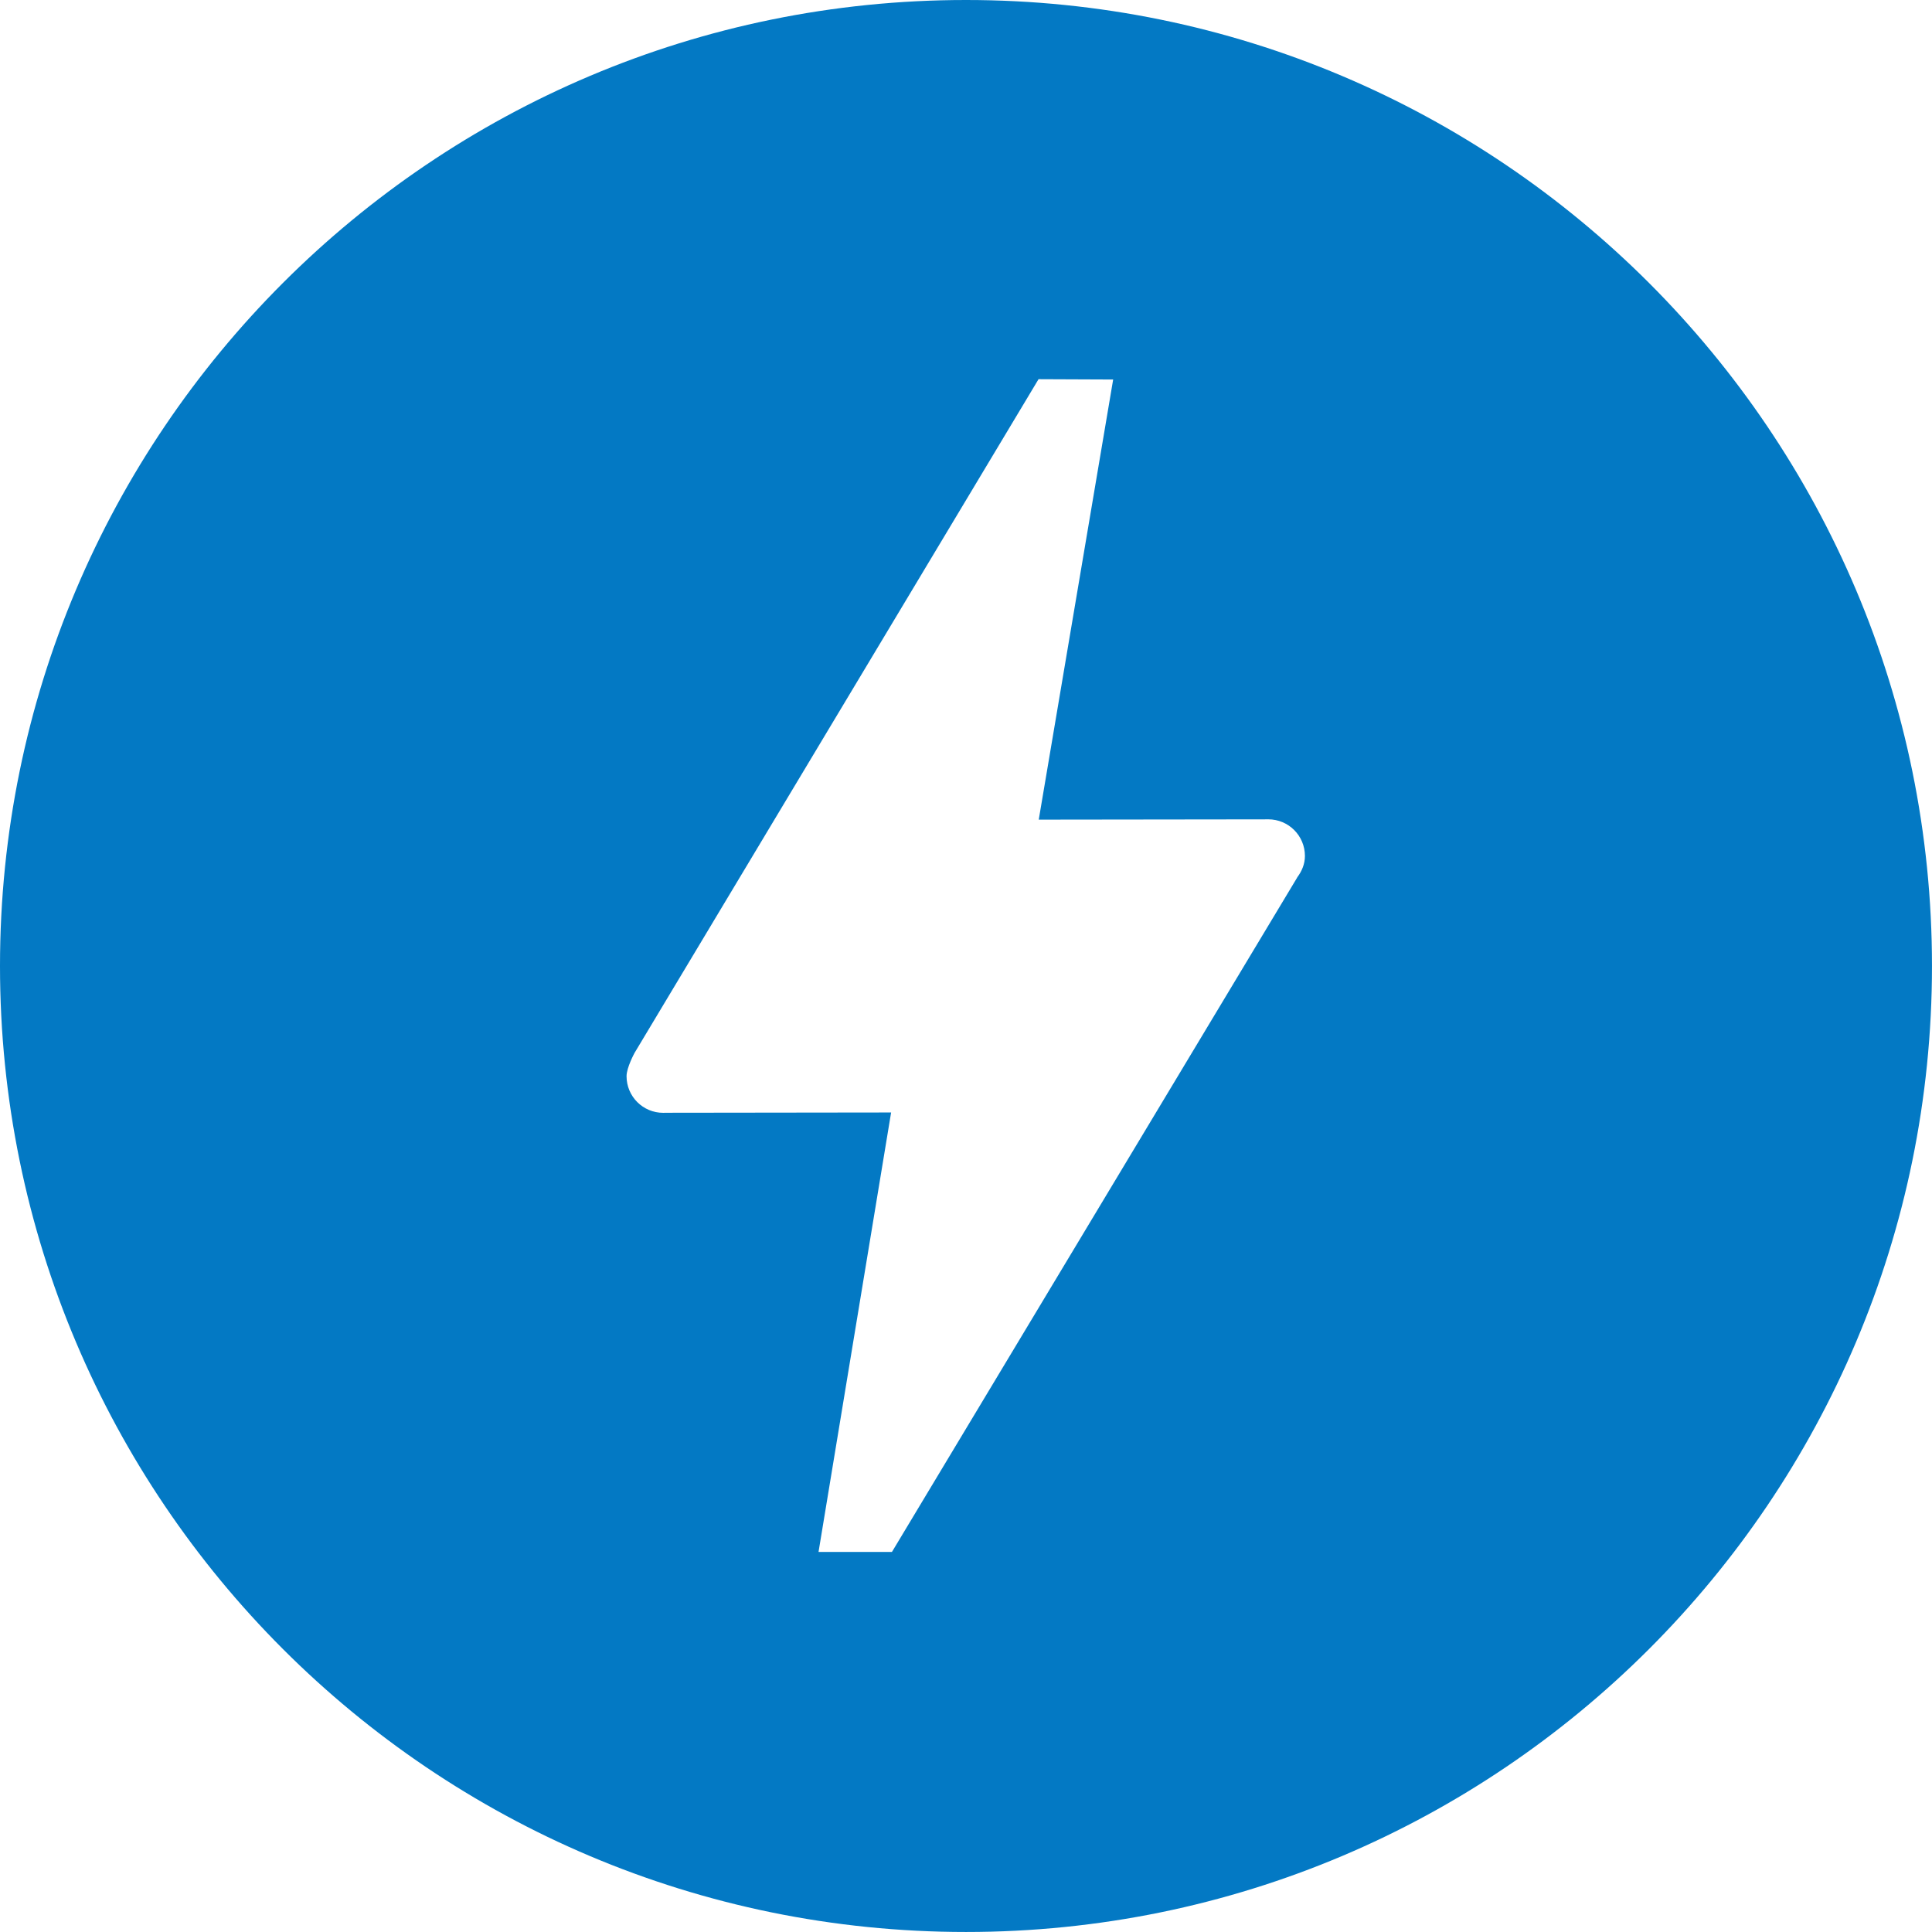 <svg height="256" viewBox="0 0 256 256" width="256" xmlns="http://www.w3.org/2000/svg"><path d="m41.629 28.161-13.005 21.642h-2.356l2.329-14.102-7.214.009s-.068.002-.1.002c-.65 0-1.176-.526-1.176-1.176 0-.279.259-.751.259-.751l12.962-21.616 2.395.01-2.388 14.124 7.251-.009s.077-.001.115-.001c.65 0 1.176.526 1.176 1.176 0 .264-.103.495-.25.691l.001.001zm-10.629-28.161c-17.121 0-31 13.88-31 31 0 17.121 13.879 31 31 31 17.12 0 31-13.879 31-31 0-17.12-13.88-31-31-31z" fill="#0379c4" fill-rule="evenodd" transform="scale(4.129)"/></svg>